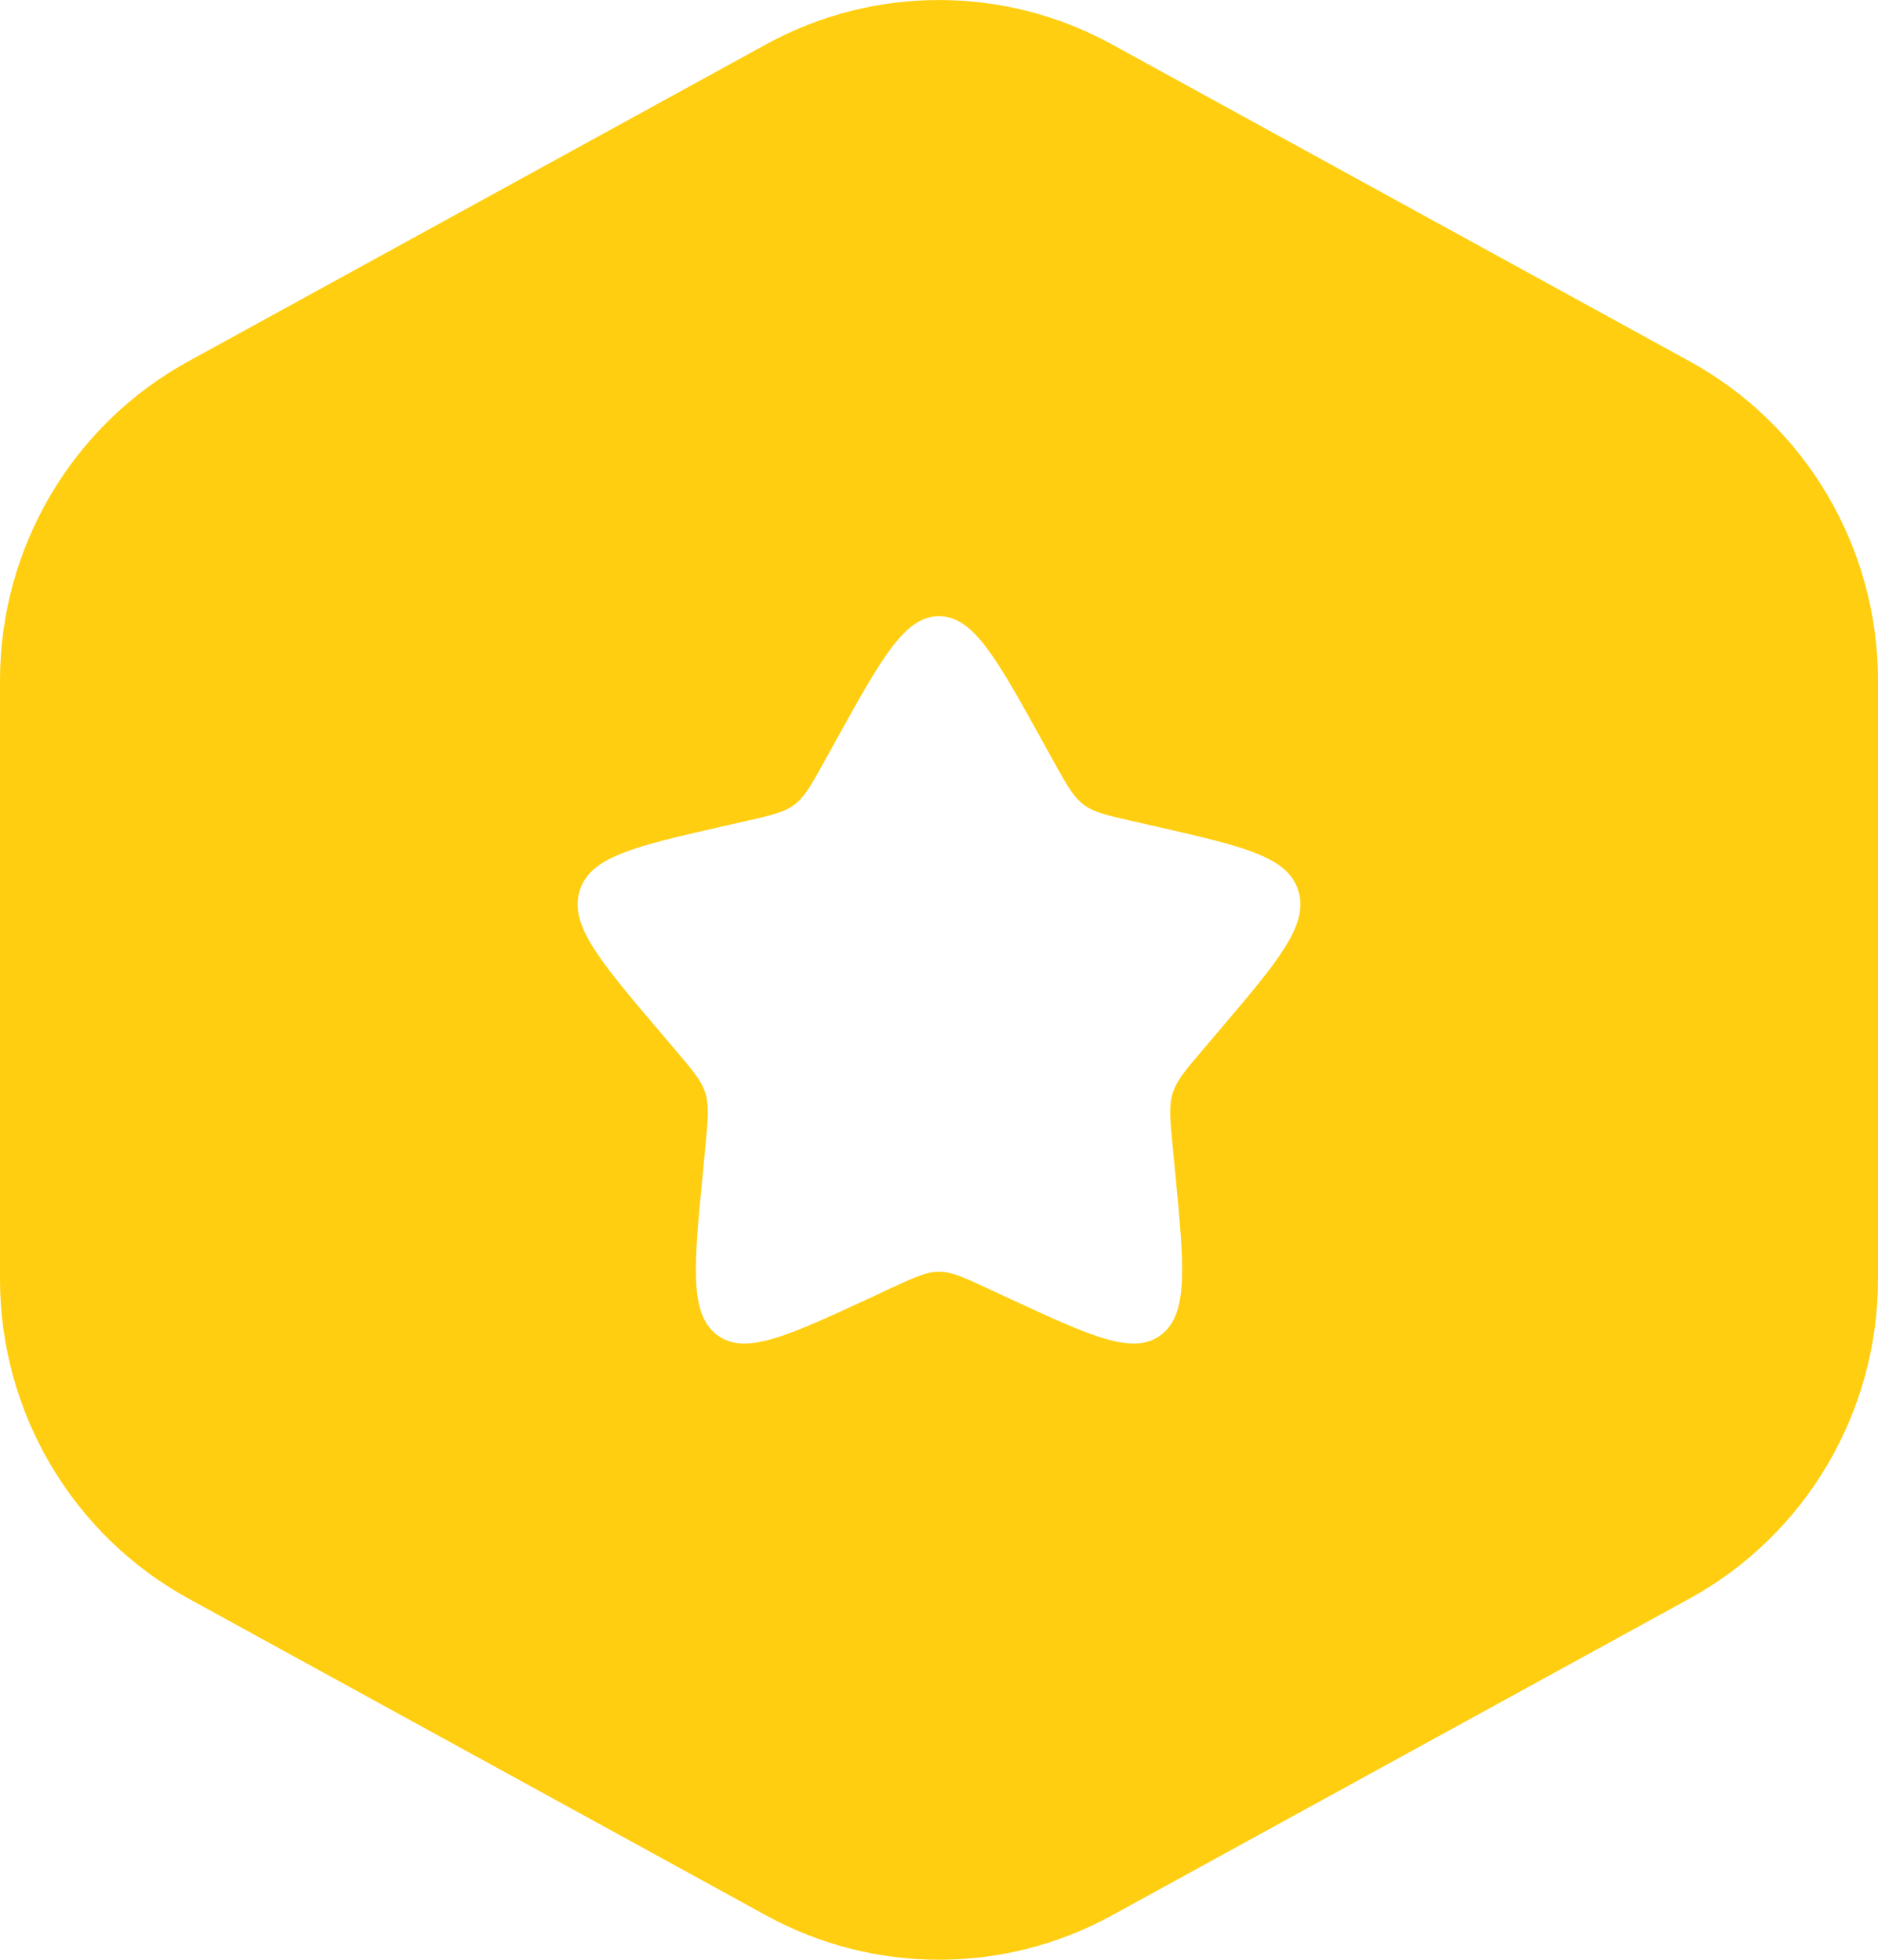 <svg width="23" height="24" viewBox="0 0 23 24" fill="none" xmlns="http://www.w3.org/2000/svg">
<path fill-rule="evenodd" clip-rule="evenodd" d="M13.619 0.544C12.298 -0.181 10.702 -0.181 9.381 0.544L2.307 4.425C0.885 5.205 0 6.705 0 8.335V15.665C0 17.295 0.885 18.795 2.307 19.576L9.381 23.456C10.702 24.181 12.298 24.181 13.619 23.456L20.693 19.576C22.115 18.795 23 17.295 23 15.665V8.335C23 6.705 22.115 5.205 20.693 4.425L13.619 0.544ZM11.5 7.546C11.081 7.546 10.801 8.052 10.24 9.064L10.095 9.326C9.936 9.614 9.856 9.757 9.732 9.852C9.608 9.947 9.453 9.982 9.144 10.053L8.862 10.117C7.773 10.365 7.229 10.489 7.099 10.908C6.97 11.327 7.341 11.764 8.083 12.637L8.275 12.863C8.486 13.111 8.592 13.235 8.639 13.389C8.686 13.542 8.671 13.708 8.639 14.039L8.61 14.34C8.497 15.505 8.441 16.088 8.78 16.347C9.119 16.606 9.629 16.37 10.649 15.898L10.912 15.775C11.202 15.641 11.347 15.574 11.5 15.574C11.654 15.574 11.799 15.641 12.088 15.775L12.352 15.898C13.371 16.37 13.881 16.606 14.22 16.347C14.559 16.088 14.503 15.505 14.391 14.34L14.362 14.039C14.33 13.708 14.314 13.542 14.362 13.389C14.409 13.235 14.514 13.111 14.725 12.863L14.917 12.637C15.66 11.764 16.031 11.327 15.901 10.908C15.772 10.489 15.227 10.365 14.139 10.117L13.857 10.053C13.548 9.982 13.393 9.947 13.269 9.852C13.144 9.757 13.065 9.614 12.905 9.326L12.76 9.064C12.2 8.052 11.919 7.546 11.5 7.546Z" fill="#FFCE10"/>
</svg>
